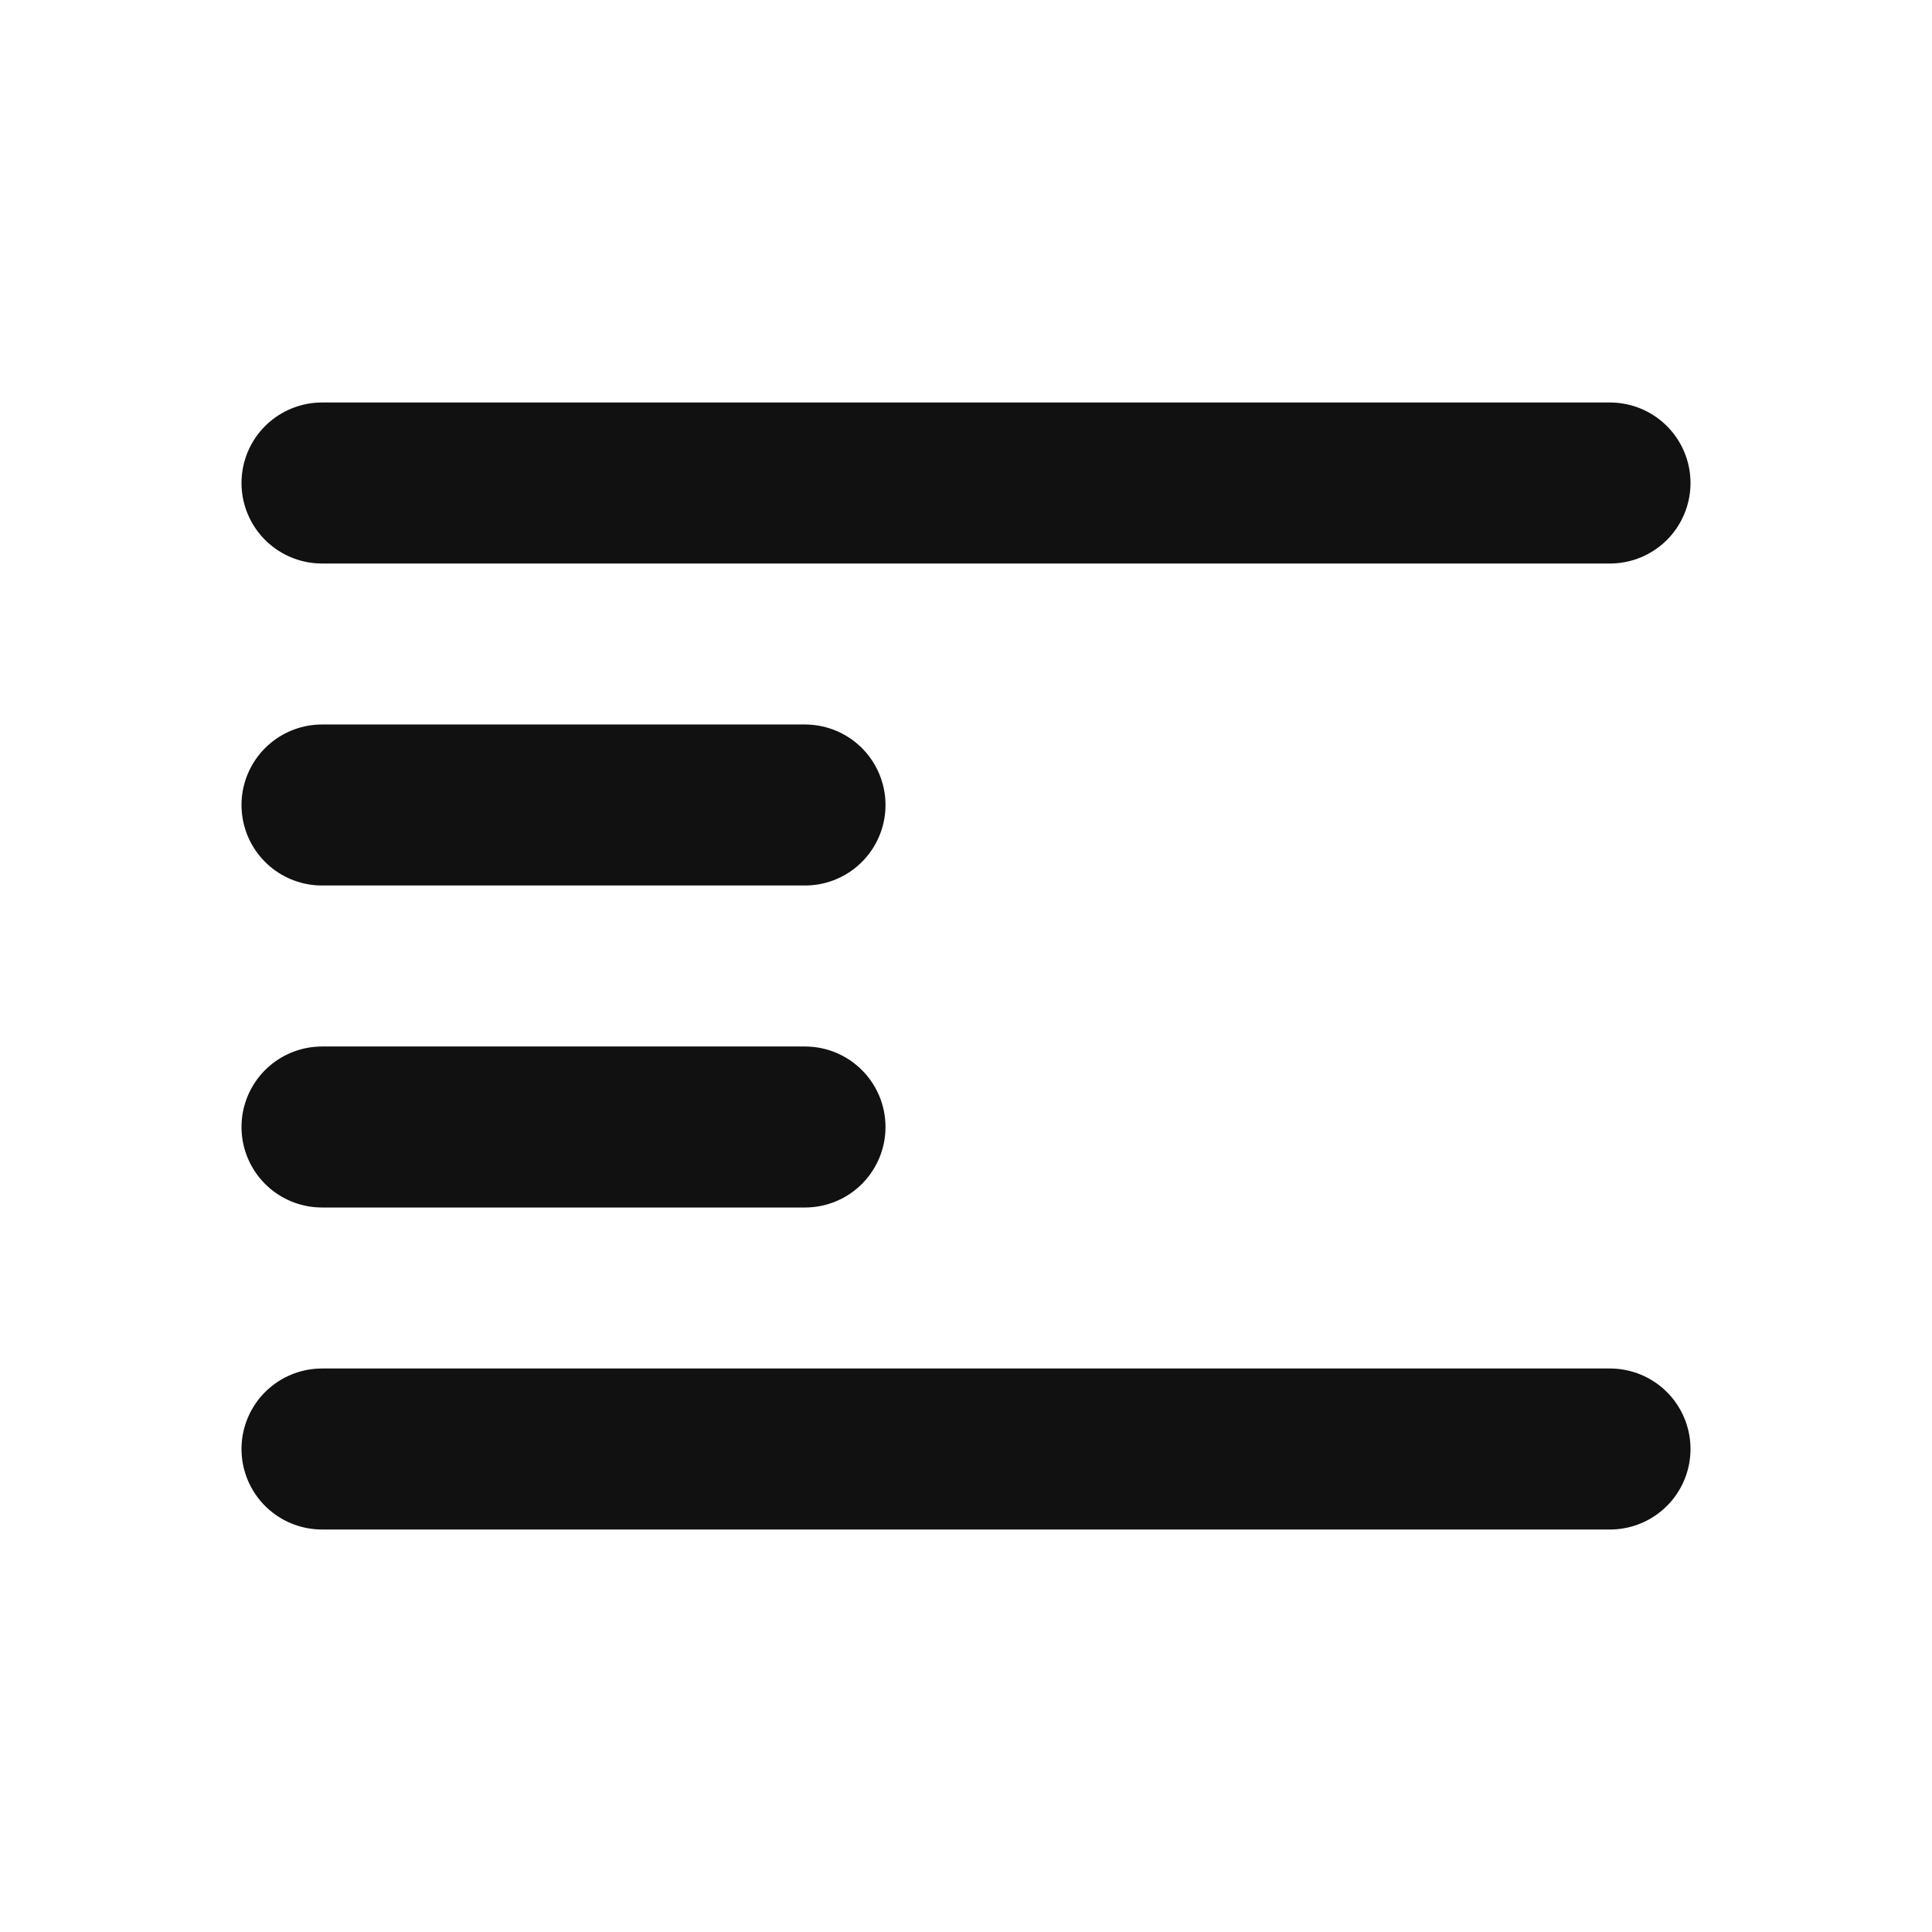 <svg width="24" height="24" fill="none" xmlns="http://www.w3.org/2000/svg"><path d="M4 18h16M4 14h6m-6-4h6M4 6h16" stroke="#111" stroke-width="2" stroke-linecap="round" stroke-linejoin="round"/><mask id="a" fill="#fff"><rect x="13" y="9" width="8" height="6" rx="1"/></mask><rect x="13" y="9" width="8" height="6" rx="1" stroke="currentColor" stroke-width="4" mask="url(#a)"/></svg>
